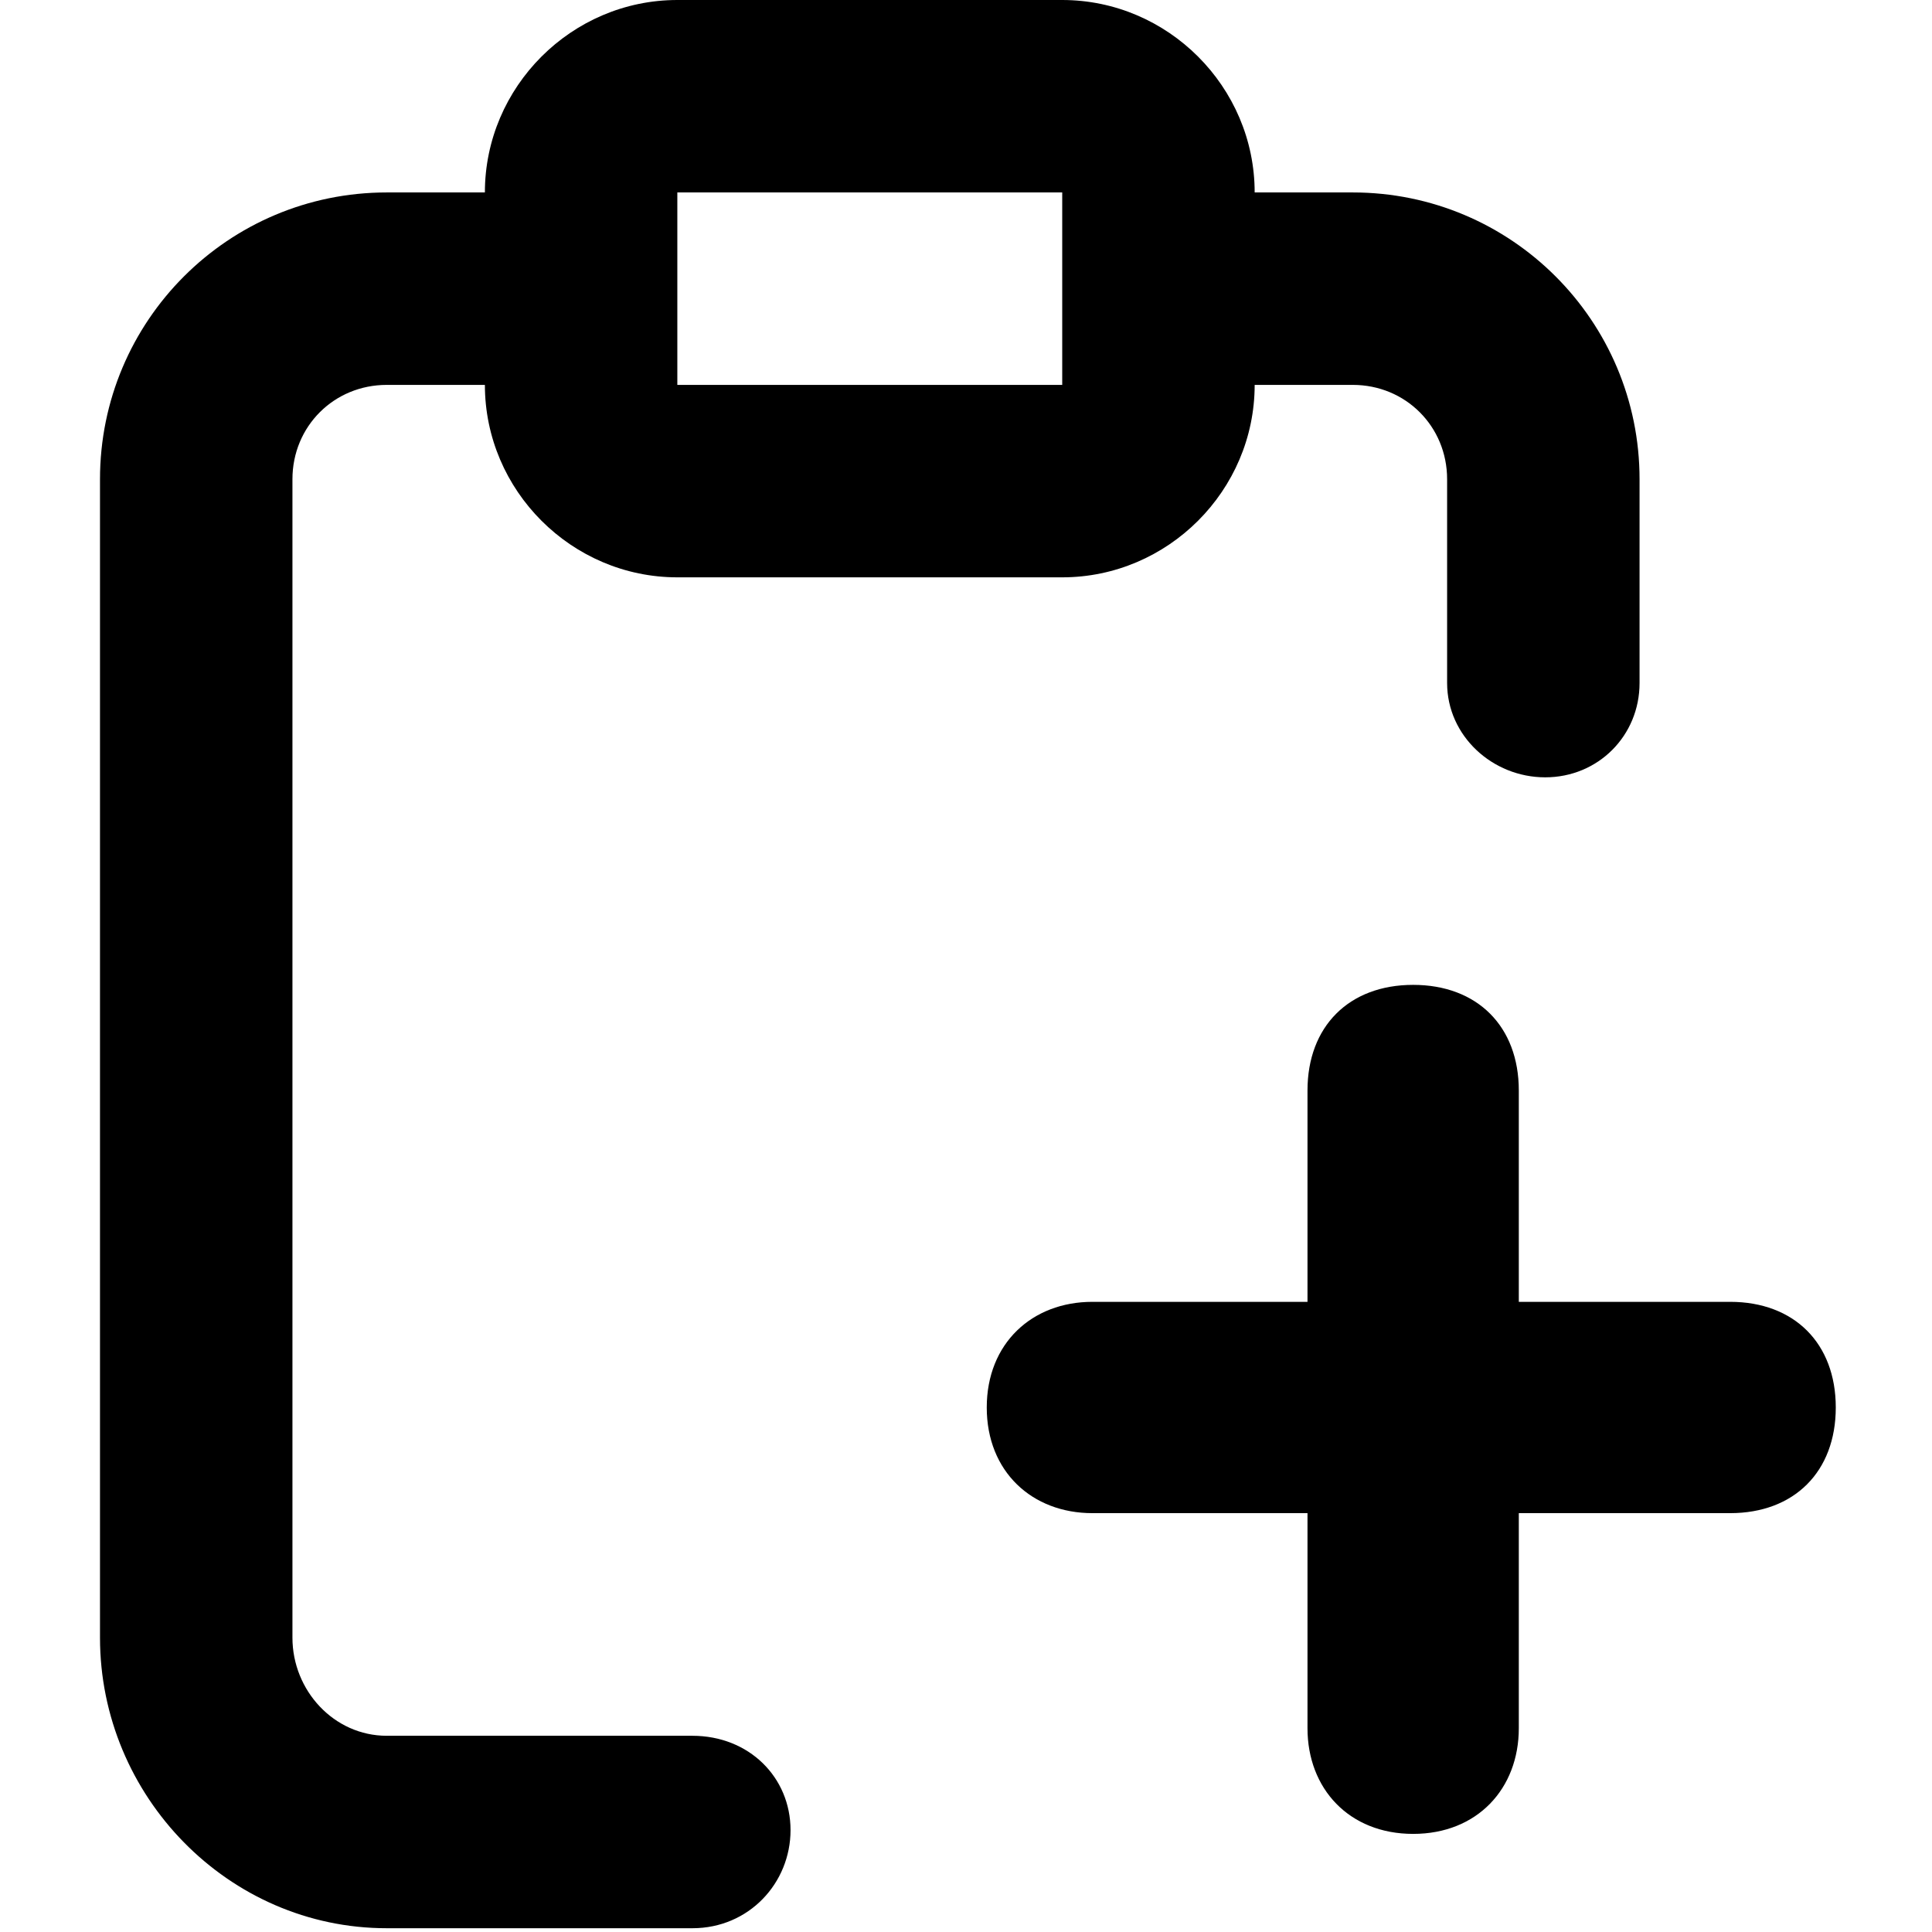 <svg xmlns="http://www.w3.org/2000/svg" viewBox="0 0 512 512">
	<path d="M183.5 460c15 0 26 11 26 25s-11 26-26 26h-81c-42 0-76-35-76-77V127c0-42 34-76 76-76h26c0-28 23-51 51-51h102c28 0 51 23 51 51h26c42 0 76 34 76 76v54c0 14-11 25-25 25s-26-11-26-25v-54c0-14-11-25-25-25h-26c0 28-23 51-51 51h-102c-28 0-51-23-51-51h-26c-14 0-25 11-25 25v307c0 14 11 26 25 26h81zm-4-409v51h102V51h-102zm279 294c17 0 28 11 28 28s-11 28-28 28h-56v57c0 16-11 28-28 28s-28-12-28-28v-57h-57c-16 0-28-11-28-28s12-28 28-28h57v-56c0-17 11-28 28-28s28 11 28 28v56h56z"/>
</svg>